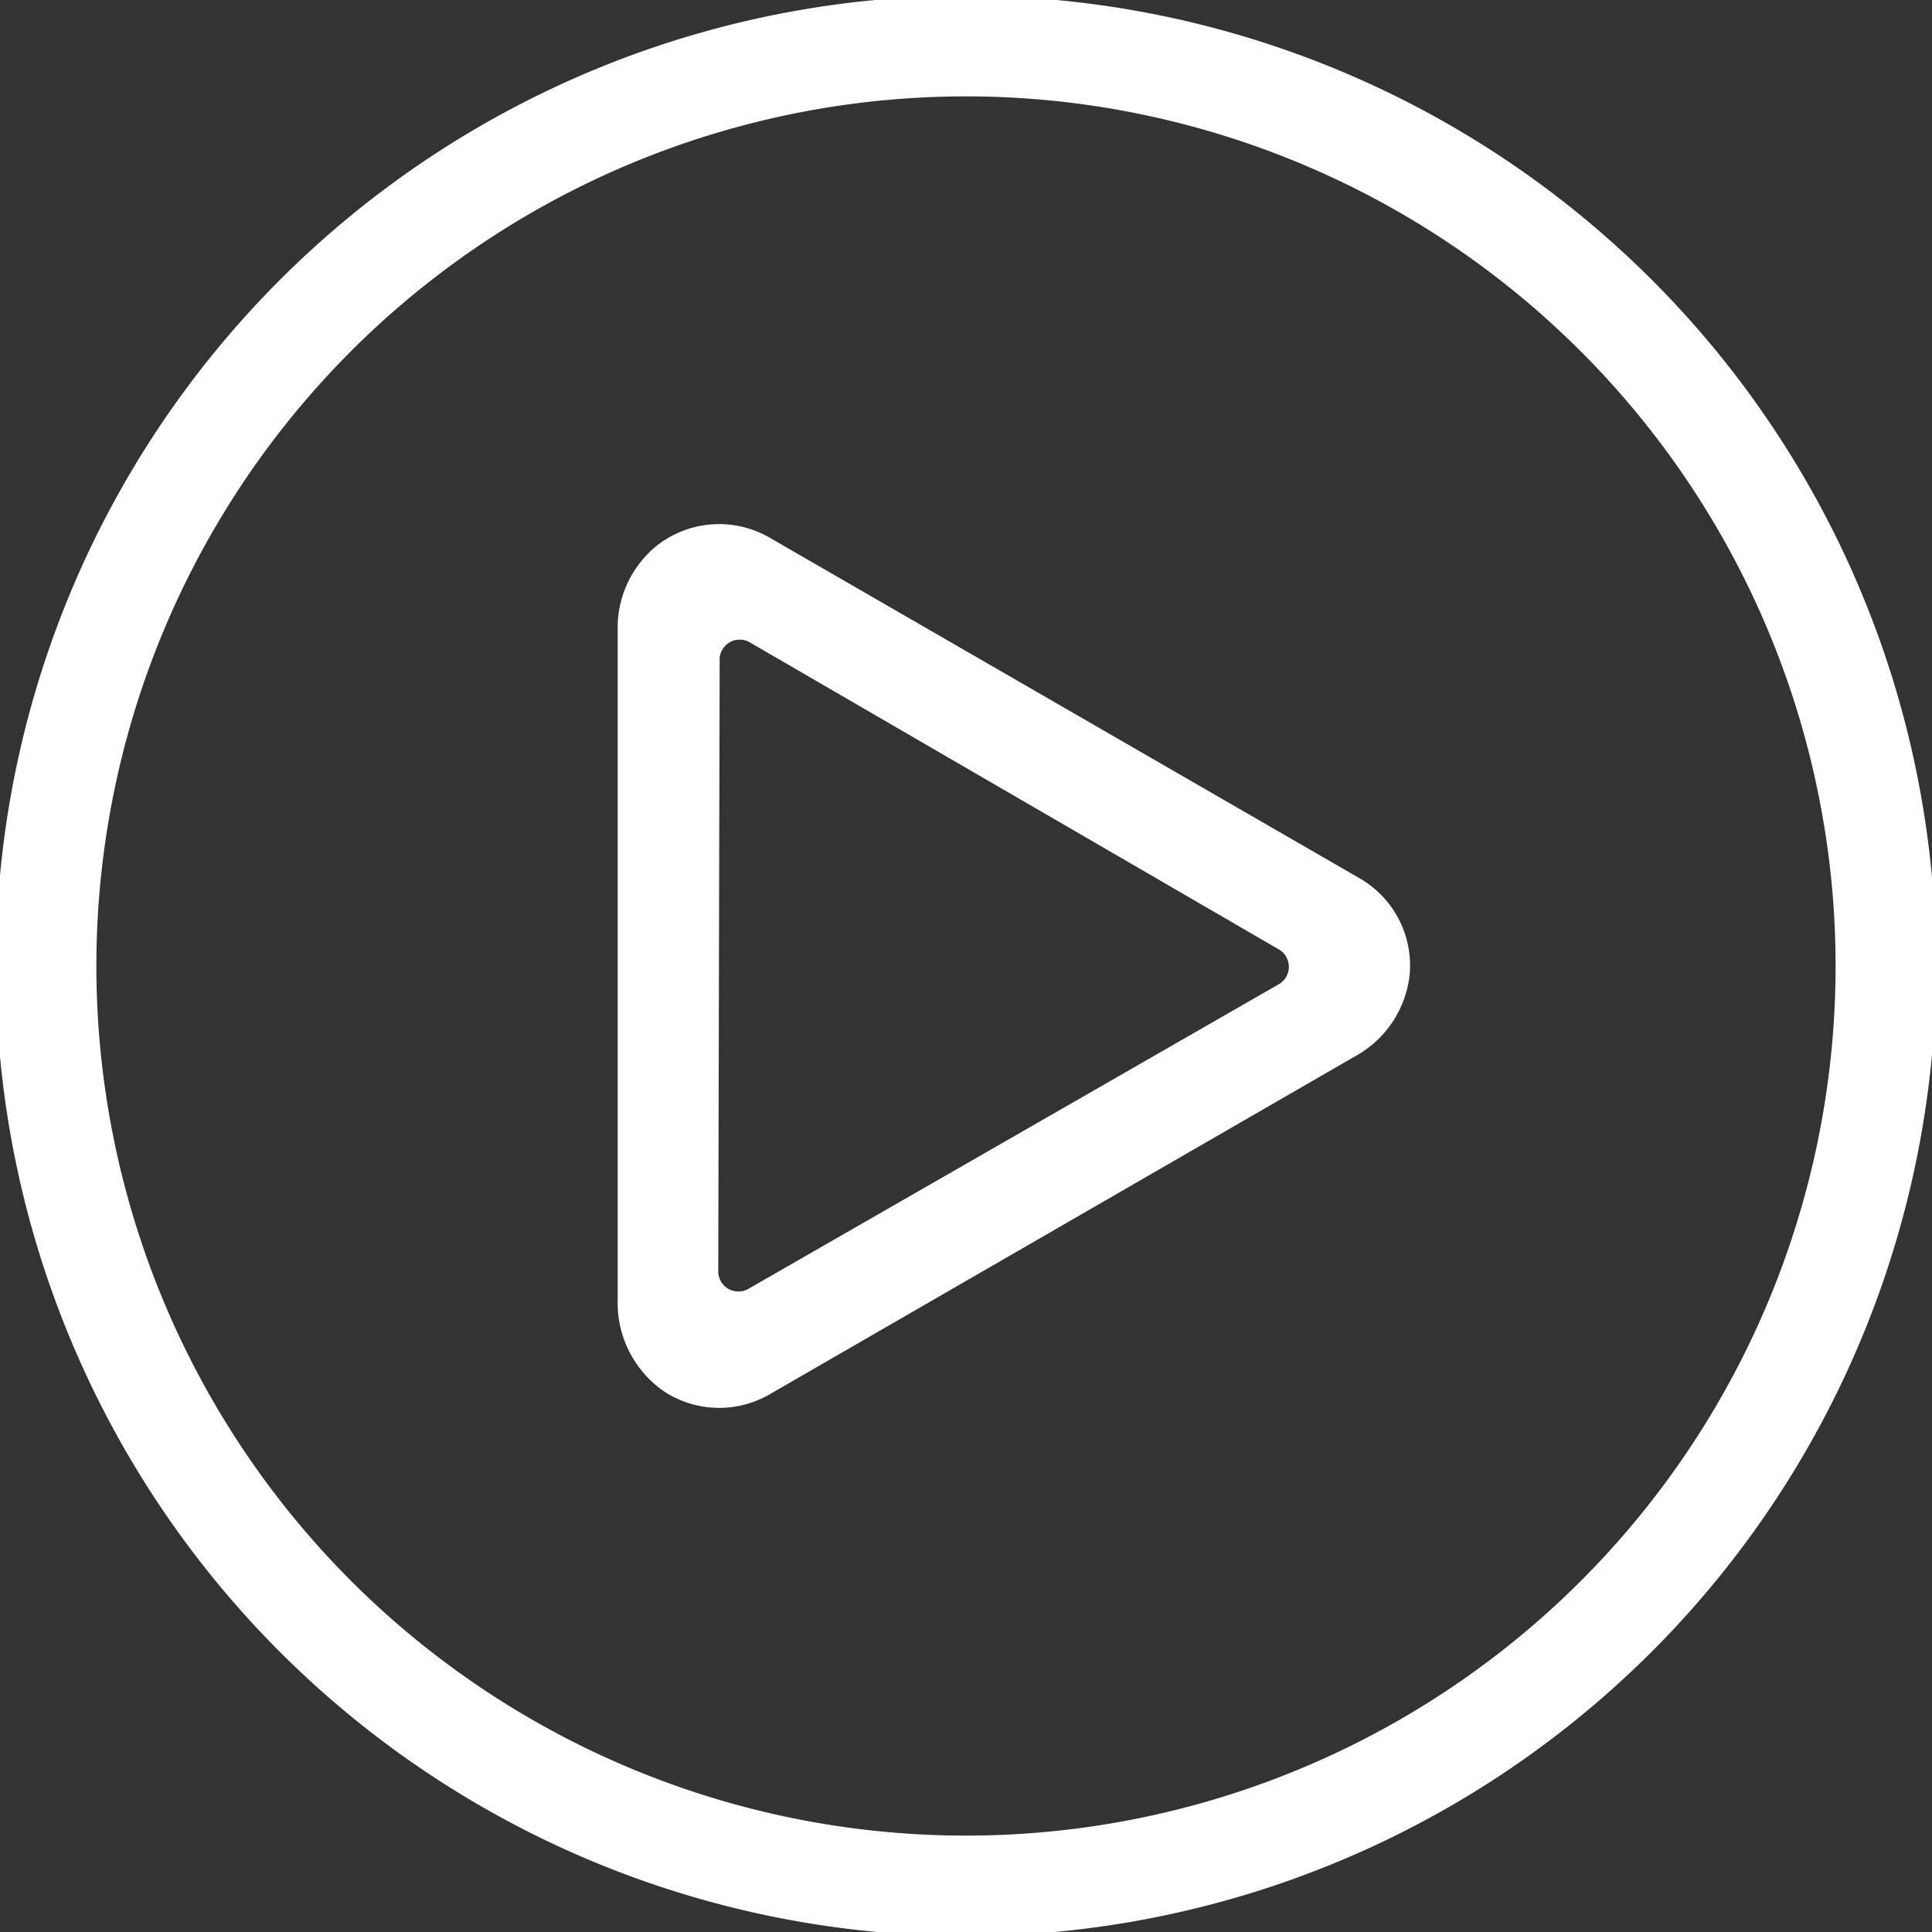 <svg xmlns="http://www.w3.org/2000/svg" width="93" height="93" viewBox="0 0 93 93">
    <rect x="0" y="0" width="93" height="93" fill="#333333" stroke="none"/>
    <defs>
        <clipPath id="tp9zgb3kga">
            <path data-name="사각형 1014" transform="translate(0 -.001)" style="fill:#fff" d="M0 0h93v93H0z"/>
        </clipPath>
    </defs>
    <g data-name="그룹 4034">
        <g data-name="그룹 4033" style="clip-path:url(#tp9zgb3kga)">
            <path data-name="패스 3701" d="M50.5 93.233A46.7 46.7 0 1 1 93.233 50.5 46.743 46.743 0 0 1 50.5 93.233m-.395-88.261A41.86 41.86 0 1 0 88.413 43.28 41.9 41.9 0 0 0 50.105 4.972" transform="translate(-.193 -.193)" style="fill:#fff"/>
            <path data-name="패스 3702" d="M196.155 205.027a4.886 4.886 0 0 1-2.551-.726 5.166 5.166 0 0 1-2.335-4.446v-32.27a5.085 5.085 0 0 1 1.9-4.076 4.856 4.856 0 0 1 5.431-.362l28.366 16.377a4.848 4.848 0 0 1 2.428 4.63 5.1 5.1 0 0 1-2.612 3.939L198.6 204.365a4.876 4.876 0 0 1-2.443.662m.021-36.014-.068 29.442a.969.969 0 0 0 1.451.842l25.532-14.663a.969.969 0 0 0 0-1.678l-25.464-14.779a.969.969 0 0 0-1.455.835" transform="translate(-161.536 -137.256)" style="fill:#fff"/>
        </g>
    </g>
</svg>
